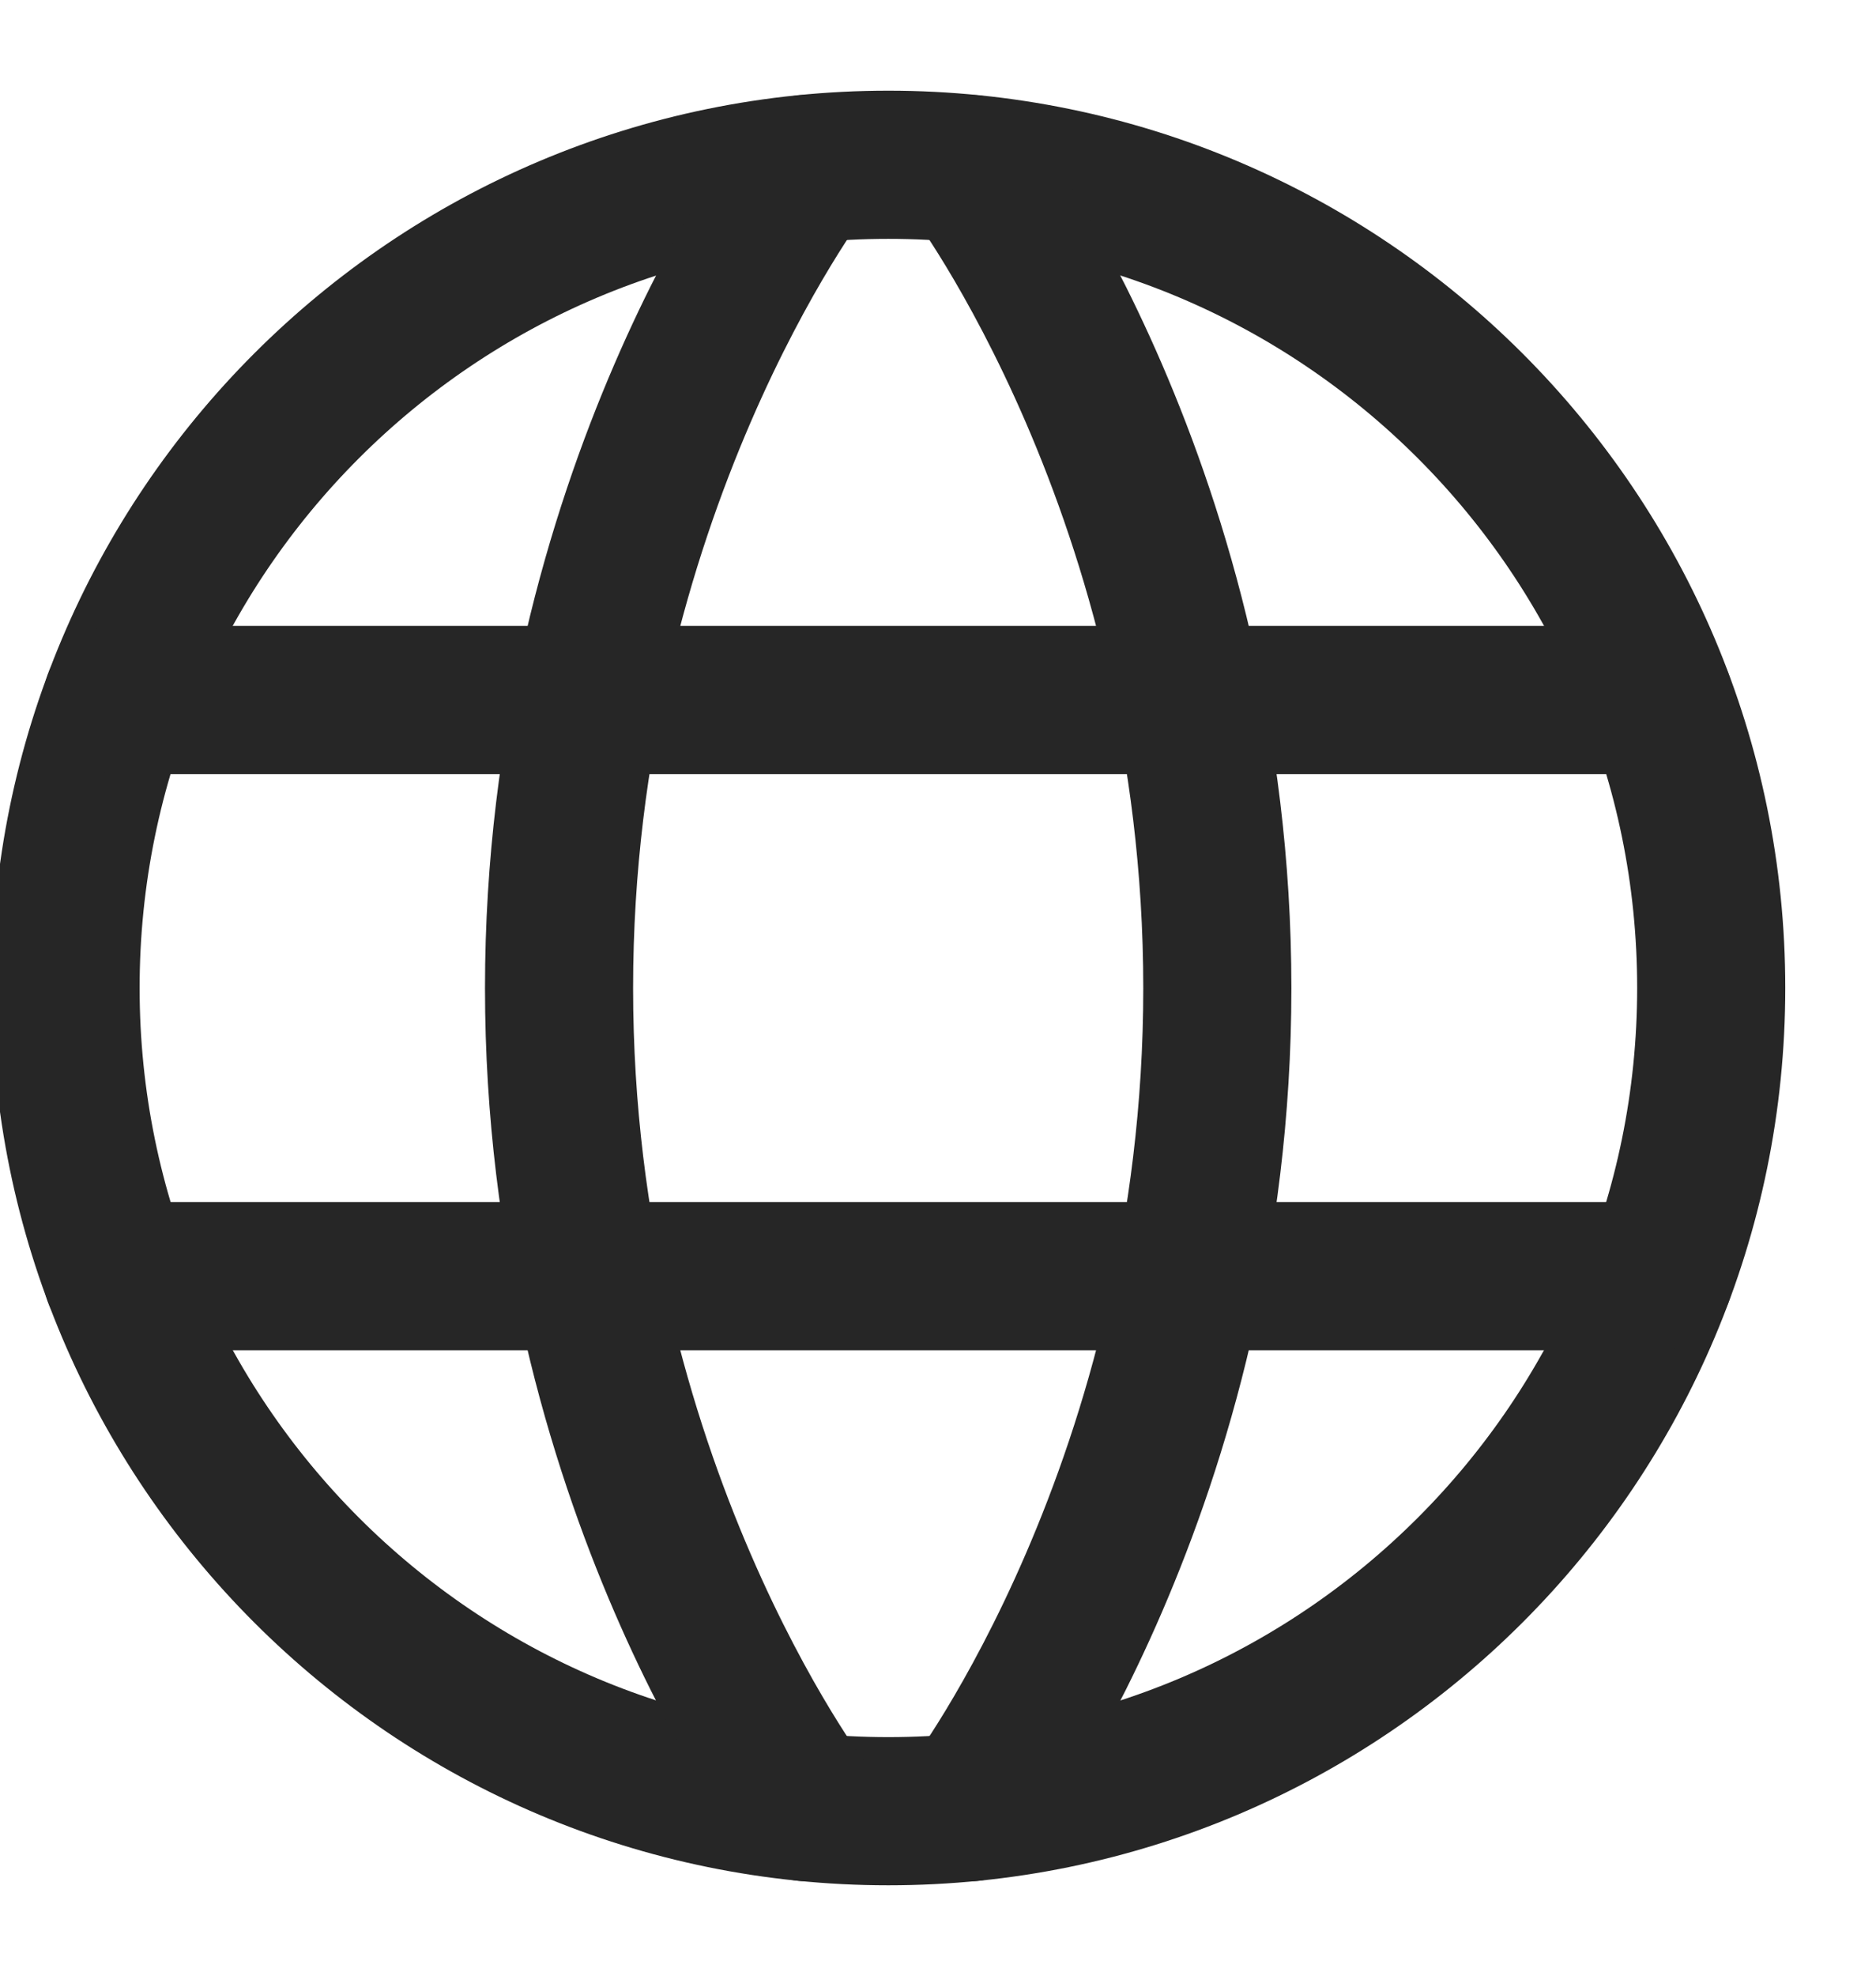 <svg width="19" height="20" viewBox="0 0 19 20" fill="none" xmlns="http://www.w3.org/2000/svg">
<path d="M0.664 10.001C0.664 14.604 4.395 18.335 8.997 18.335C13.6 18.335 17.331 14.604 17.331 10.001C17.331 5.399 13.6 1.668 8.997 1.668C4.395 1.668 0.664 5.399 0.664 10.001Z" stroke="#262626" stroke-width="1.5" stroke-linecap="round" stroke-linejoin="round"/>
<path d="M9.829 1.711C9.829 1.711 12.329 5.003 12.329 10.003C12.329 15.003 9.829 18.294 9.829 18.294M8.162 18.294C8.162 18.294 5.662 15.003 5.662 10.003C5.662 5.003 8.162 1.711 8.162 1.711M1.188 12.919H16.804M1.188 7.086H16.804" stroke="#262626" stroke-width="1.5" stroke-linecap="round" stroke-linejoin="round"/>
</svg>
